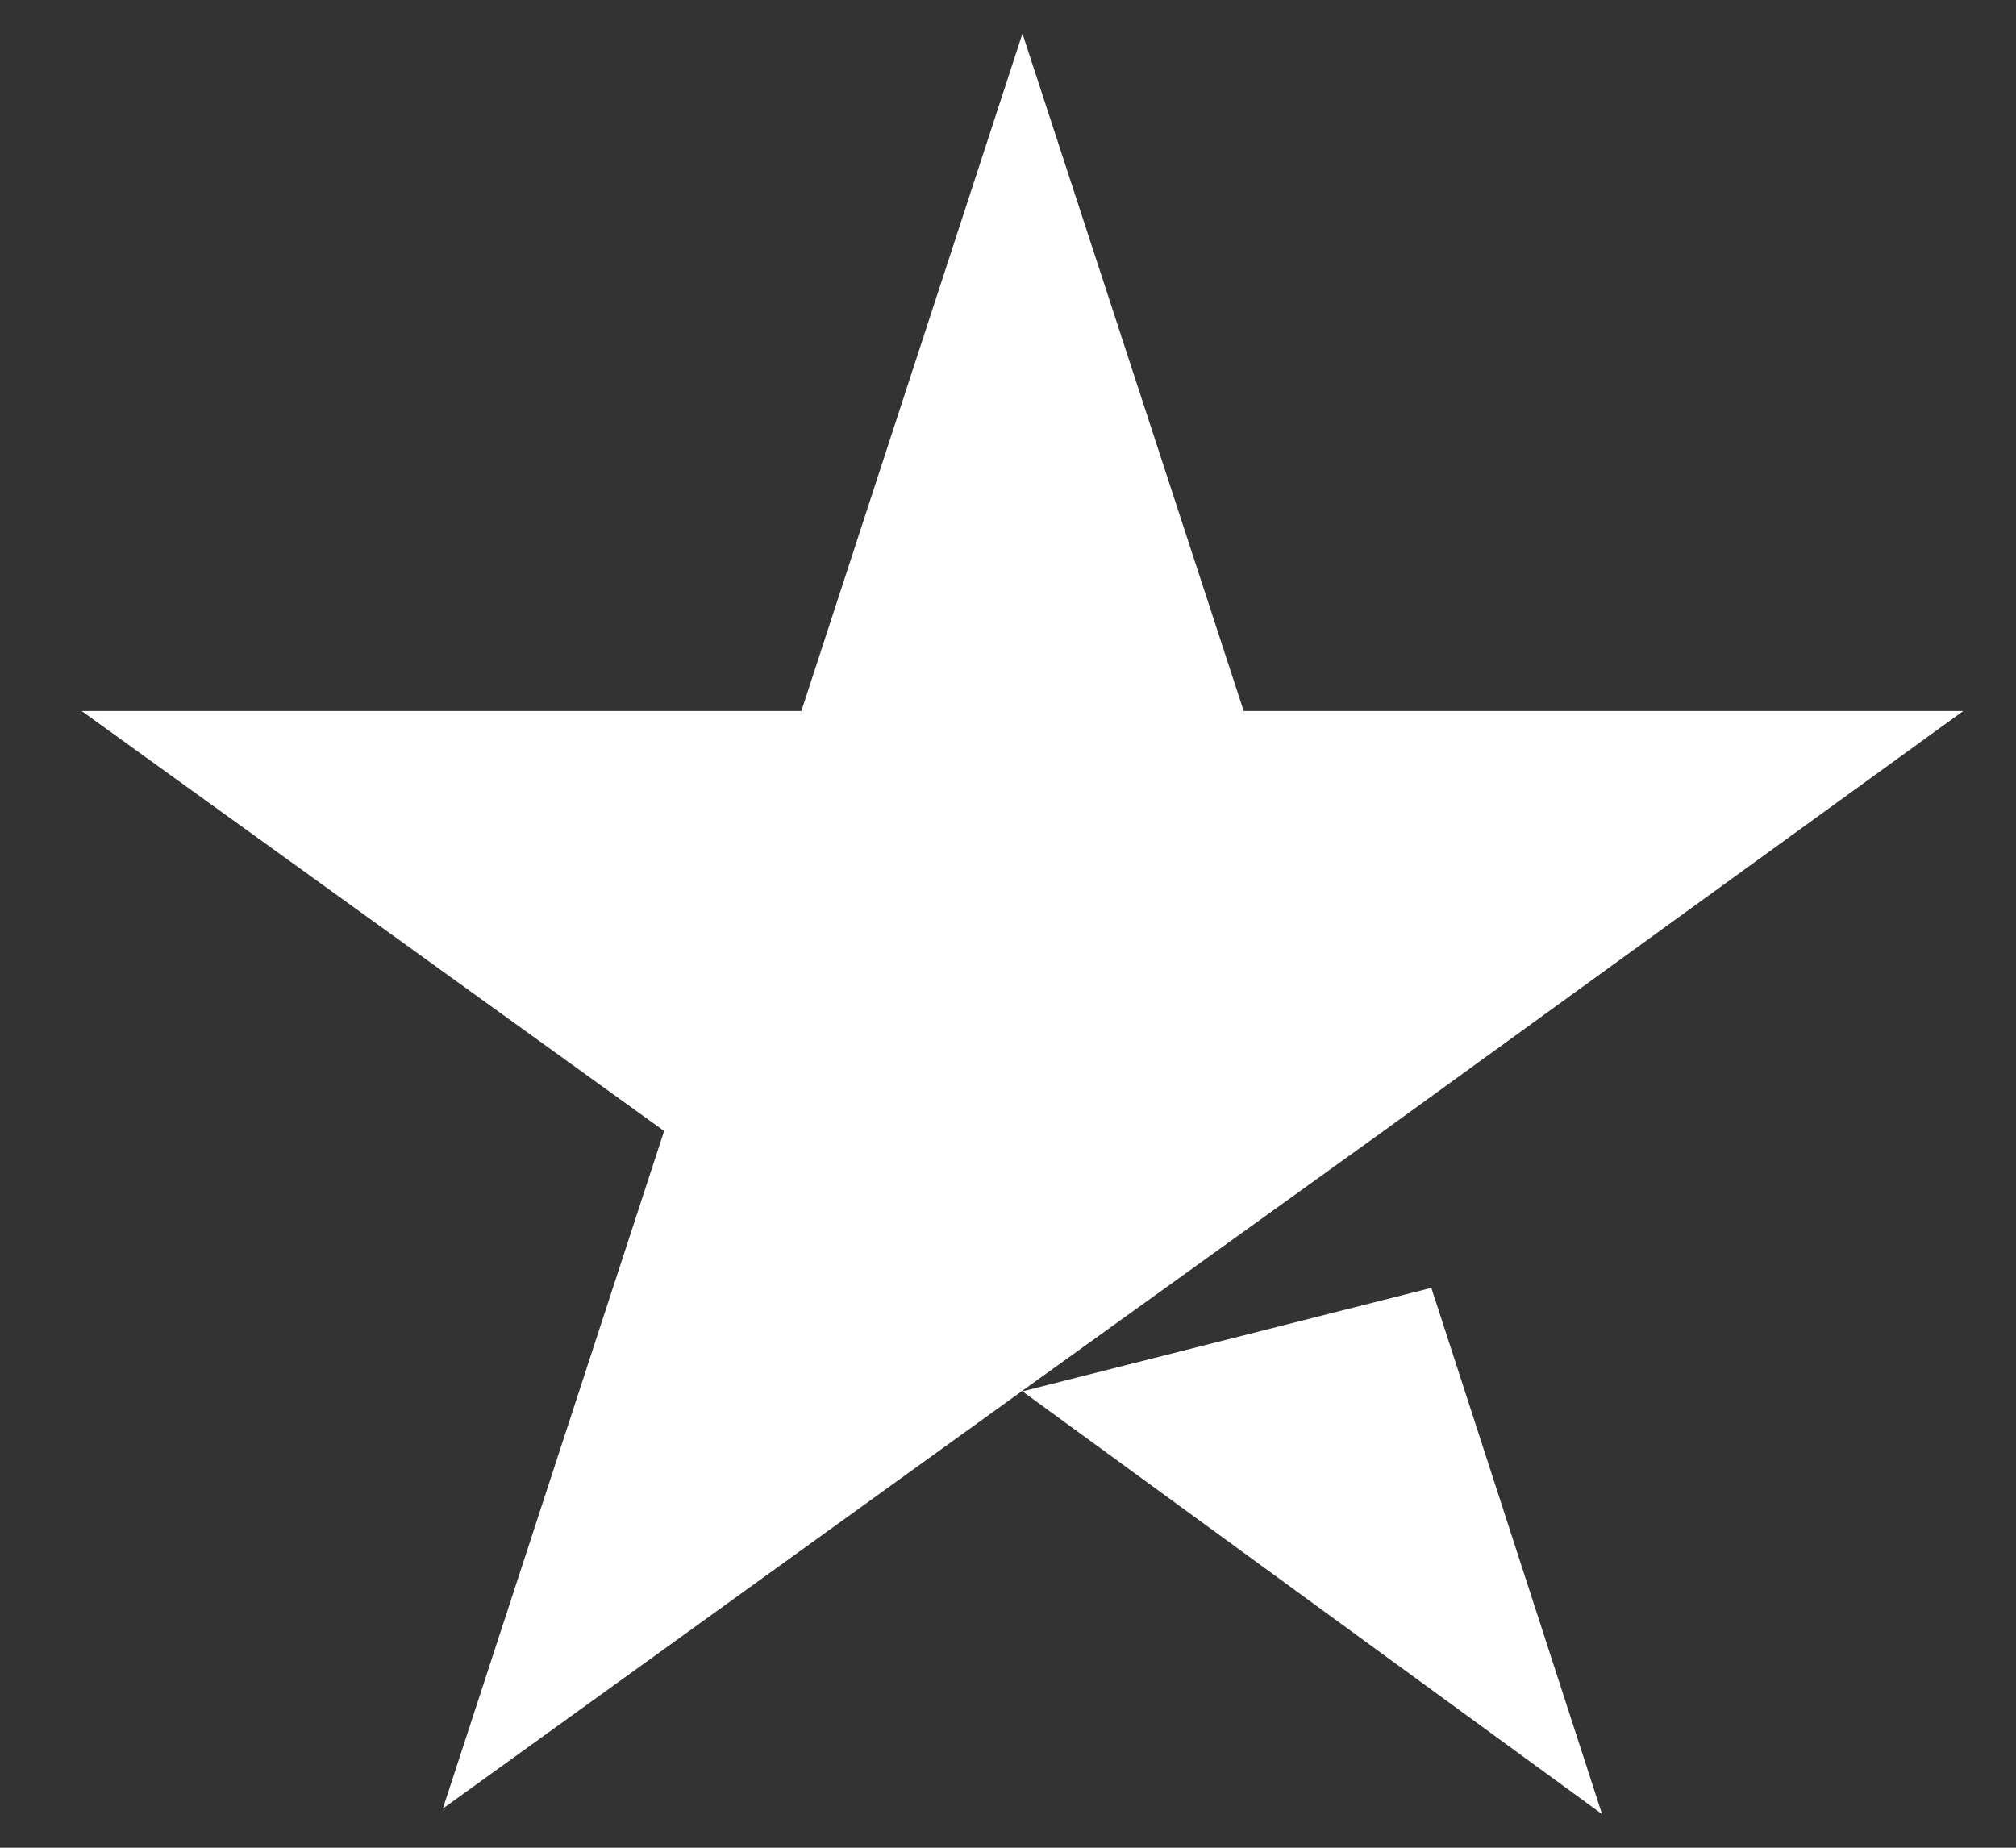 <?xml version="1.0" encoding="UTF-8" standalone="no"?><svg width='12' height='11' viewBox='0 0 12 11' fill='none' xmlns='http://www.w3.org/2000/svg'>
<rect x="0" y="0" width="12" height="11" fill="#333333" stroke="none"/>
<path d='M6.086 8.283L8.52 7.667L9.536 10.8L6.086 8.283ZM11.686 4.233H7.403L6.086 0.2L4.77 4.233H0.486L3.953 6.733L2.636 10.767L6.103 8.267L8.236 6.733L11.686 4.233Z' fill='white'/>
</svg>
